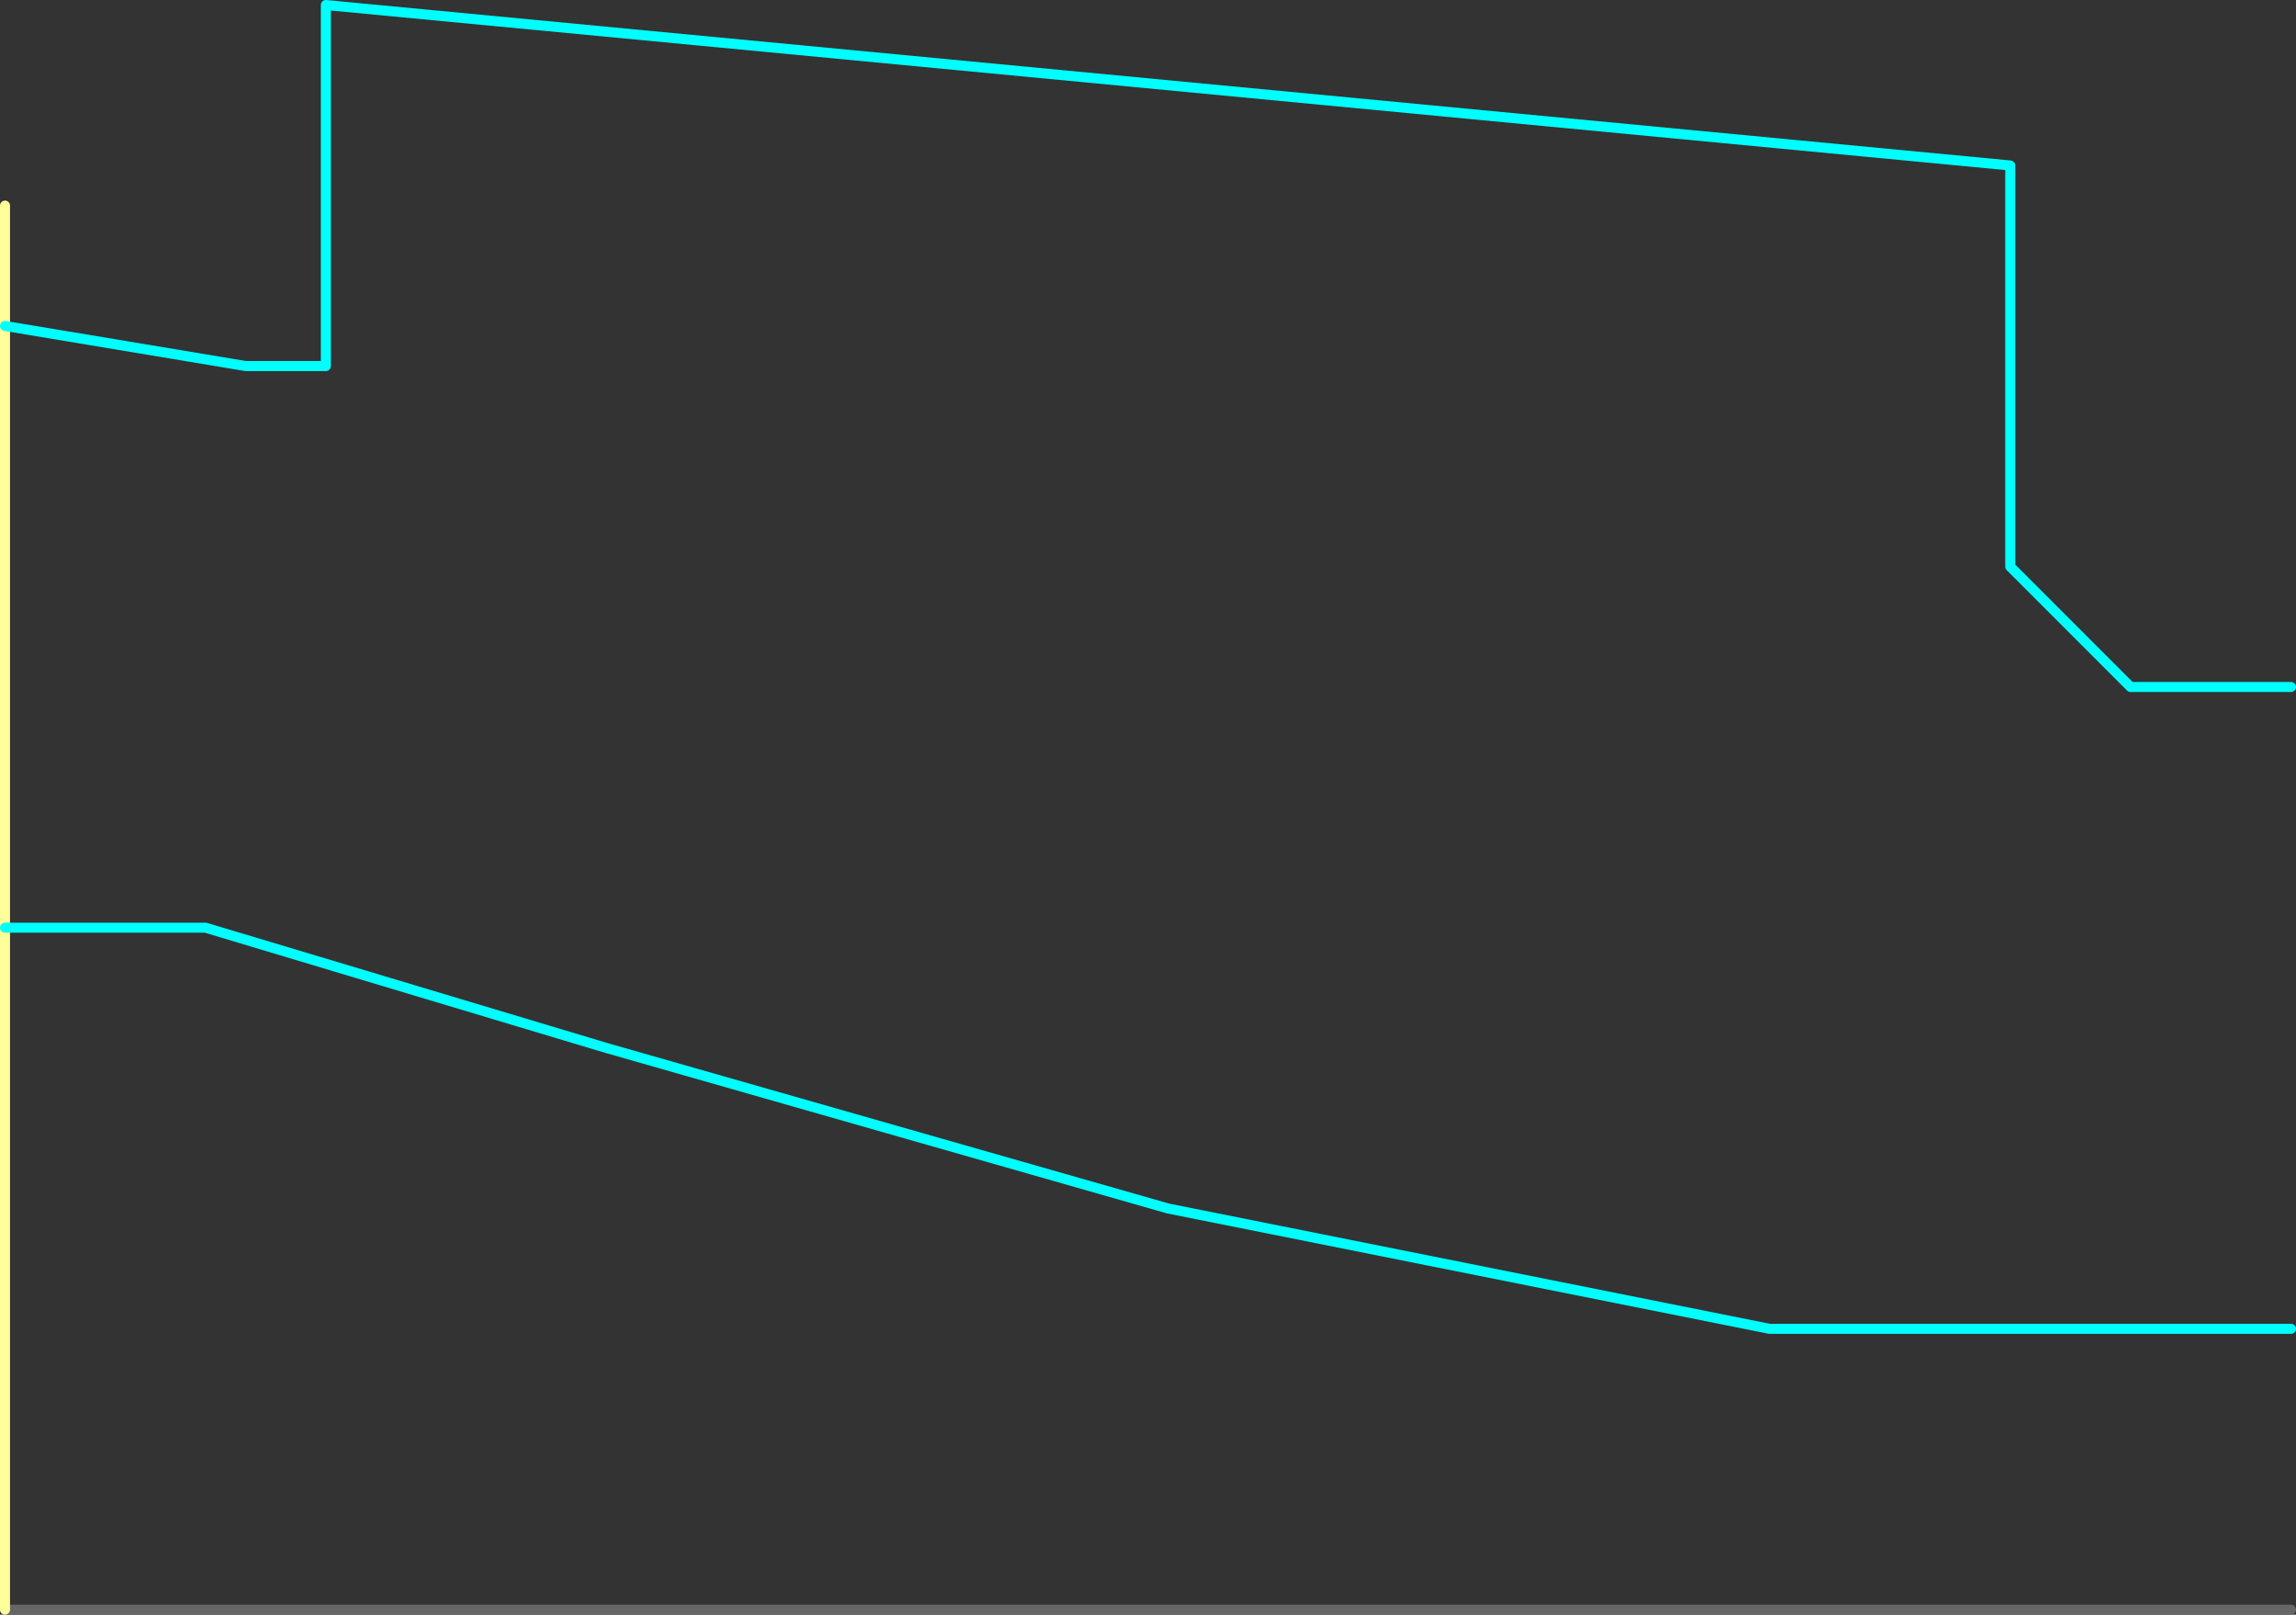 <?xml version="1.0" encoding="UTF-8" standalone="no"?>
<svg xmlns:ffdec="https://www.free-decompiler.com/flash" xmlns:xlink="http://www.w3.org/1999/xlink" ffdec:objectType="shape" height="805.0px" width="1145.0px" xmlns="http://www.w3.org/2000/svg">
  <rect width="100%" height="100%" fill="#333333" stroke="none"/>
  <g transform="matrix(1.0, 0.0, 0.0, 1.0, -237.5, 362.5)">
    <path d="M1380.0 440.0 L240.0 440.0" fill="none" stroke="#666666" stroke-linecap="round" stroke-linejoin="round" stroke-width="5.0"/>
    <path d="M240.0 440.0 L240.0 -260.0" fill="none" stroke="#ffff99" stroke-linecap="round" stroke-linejoin="round" stroke-width="5.0"/>
    <path d="M240.0 -200.0 L360.0 -180.0 400.0 -180.0 400.0 -360.0 1240.0 -280.0 1240.0 -80.0 1300.0 -20.0 1380.0 -20.0 M1380.0 300.0 L1120.0 300.0 820.0 240.0 540.0 160.0 340.0 100.0 240.0 100.0" fill="none" stroke="#00ffff" stroke-linecap="round" stroke-linejoin="round" stroke-width="5.0"/>
  </g>
</svg>

